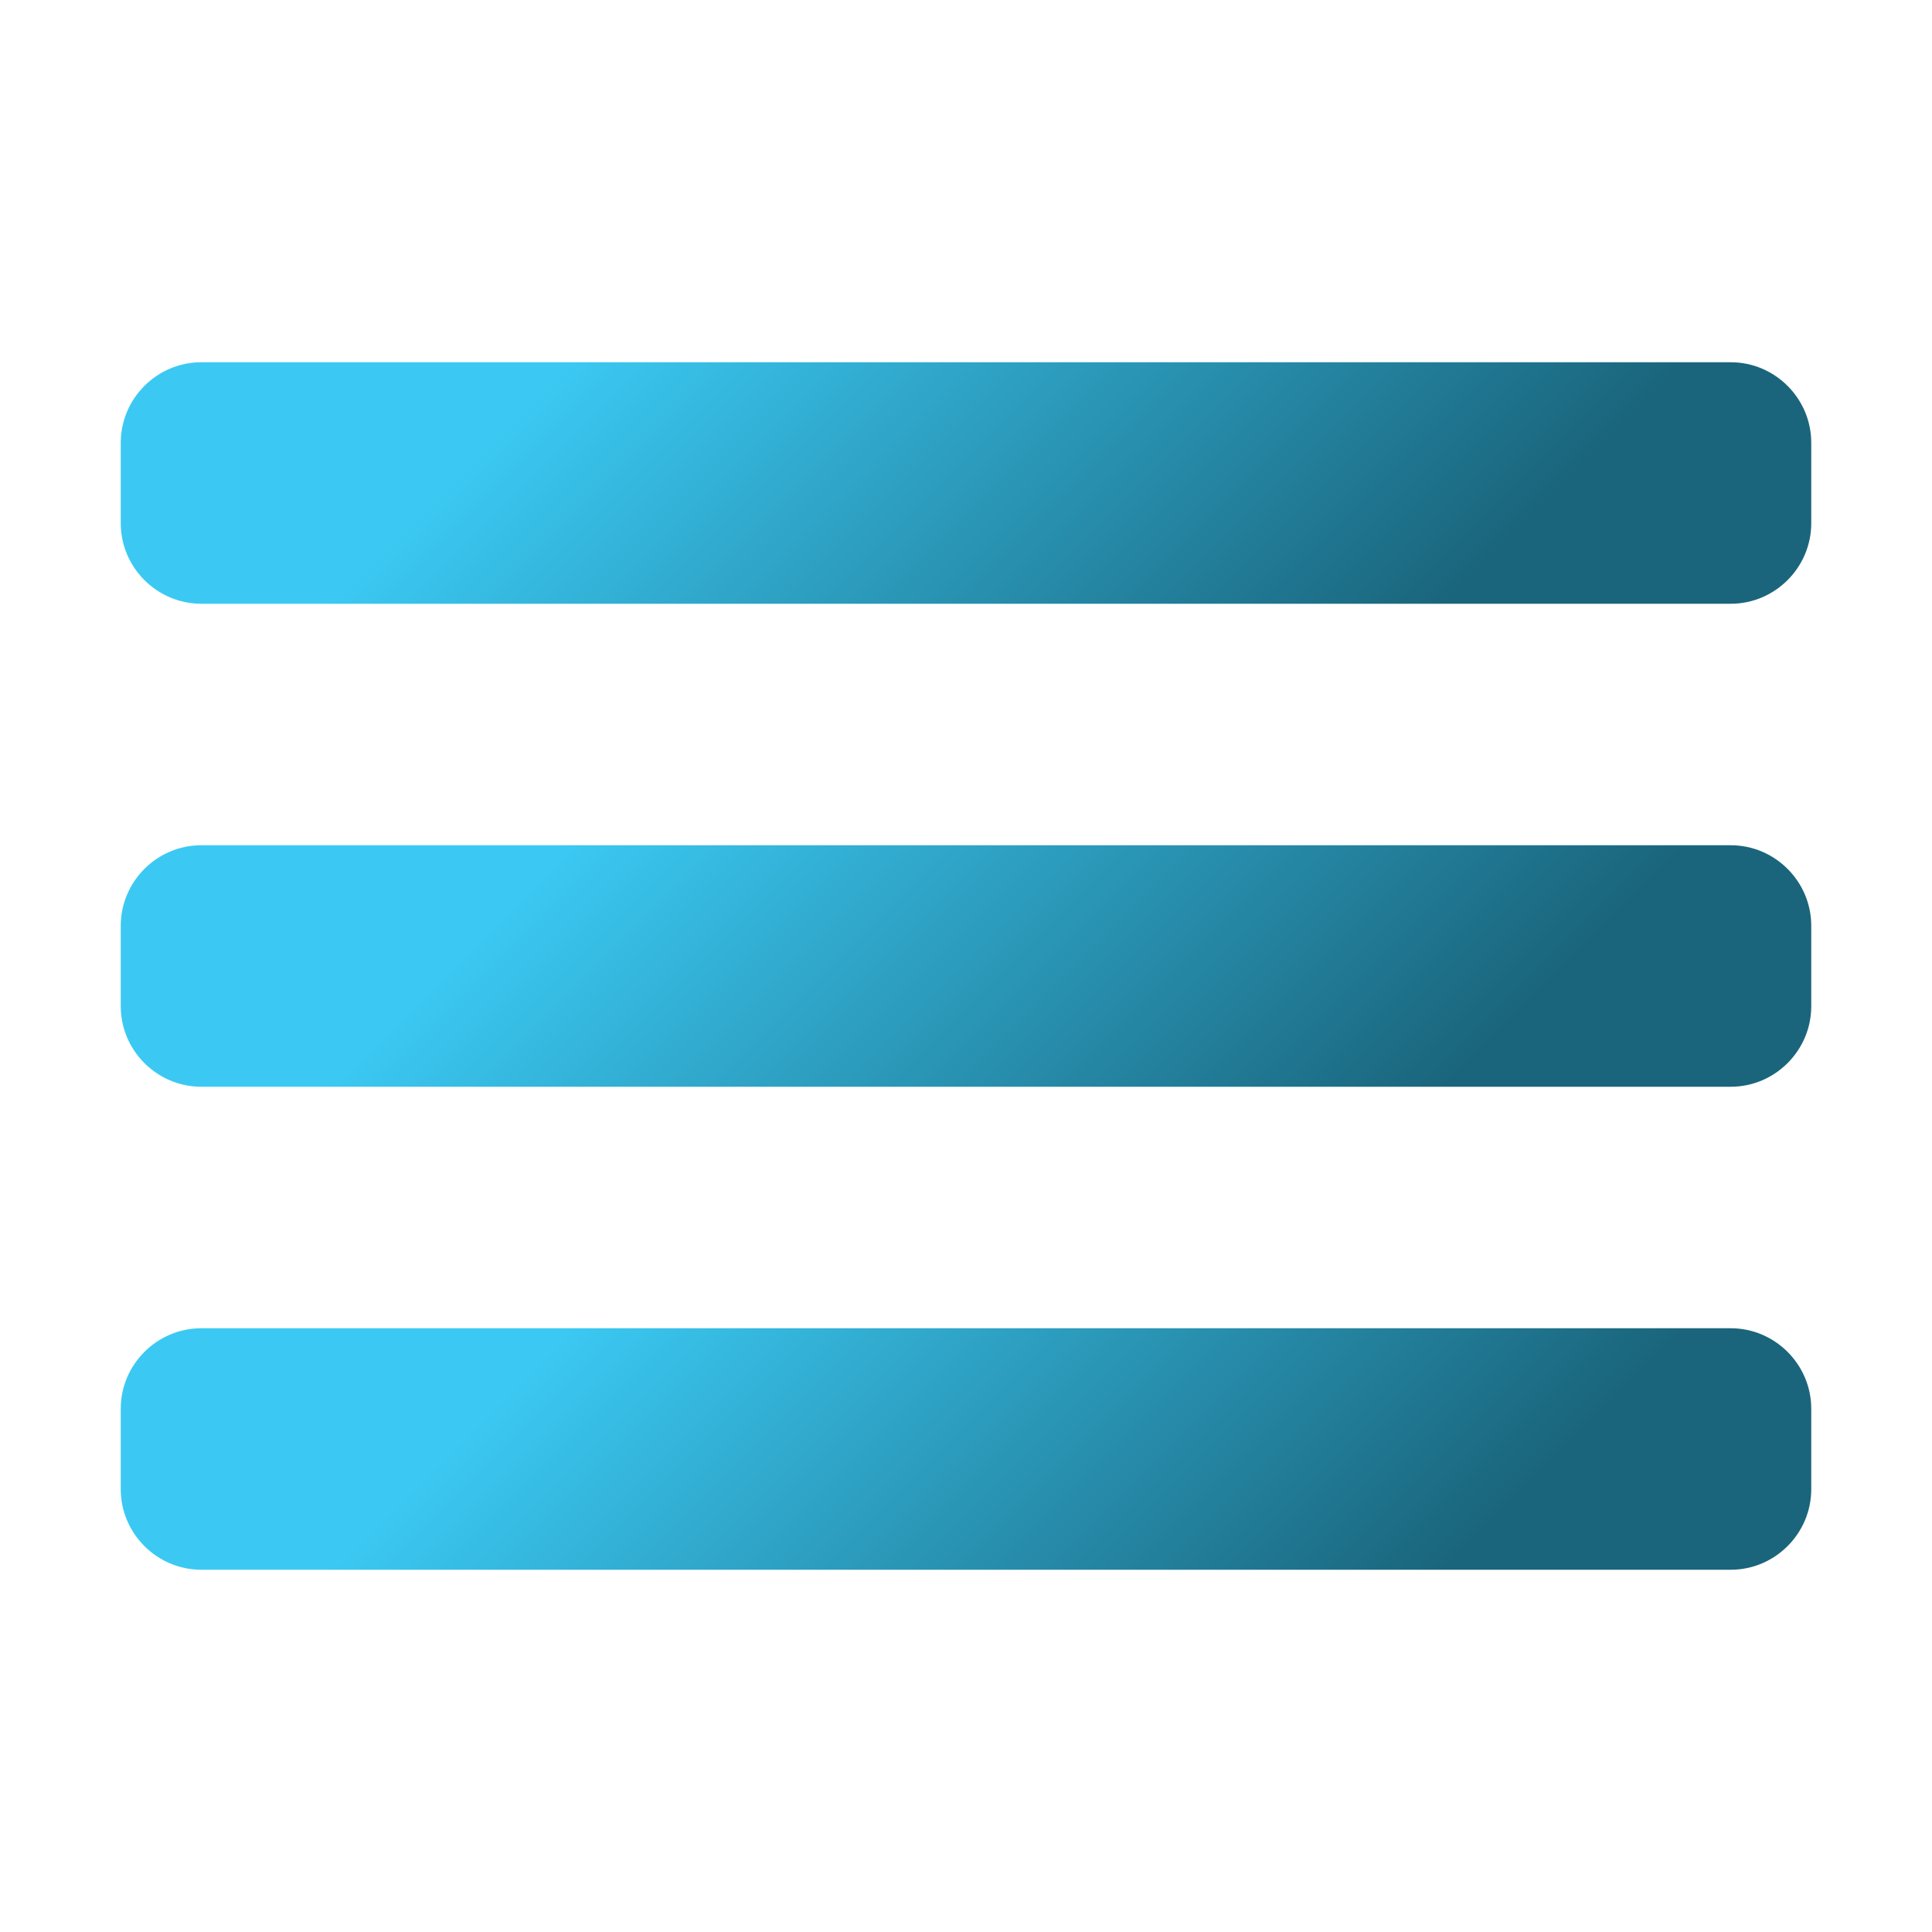 <?xml version="1.0" encoding="UTF-8"?>
<svg xmlns="http://www.w3.org/2000/svg" xmlns:xlink="http://www.w3.org/1999/xlink" viewBox="0 0 96 96" width="96px" height="96px">
<defs>
<linearGradient id="linear0" gradientUnits="userSpaceOnUse" x1="43.236" y1="0.236" x2="125.026" y2="82.026" gradientTransform="matrix(0.558,0,0,0.558,0,0)">
<stop offset="0.237" style="stop-color:rgb(23.137%,78.824%,95.294%);stop-opacity:1;"/>
<stop offset="0.85" style="stop-color:rgb(10.196%,39.608%,48.627%);stop-opacity:1;"/>
</linearGradient>
<linearGradient id="linear1" gradientUnits="userSpaceOnUse" x1="43.236" y1="43.236" x2="125.026" y2="125.026" gradientTransform="matrix(0.558,0,0,0.558,0,0)">
<stop offset="0.237" style="stop-color:rgb(23.137%,78.824%,95.294%);stop-opacity:1;"/>
<stop offset="0.85" style="stop-color:rgb(10.196%,39.608%,48.627%);stop-opacity:1;"/>
</linearGradient>
<linearGradient id="linear2" gradientUnits="userSpaceOnUse" x1="43.236" y1="86.237" x2="125.026" y2="168.026" gradientTransform="matrix(0.558,0,0,0.558,0,0)">
<stop offset="0.237" style="stop-color:rgb(23.137%,78.824%,95.294%);stop-opacity:1;"/>
<stop offset="0.85" style="stop-color:rgb(10.196%,39.608%,48.627%);stop-opacity:1;"/>
</linearGradient>
</defs>
<g id="surface154614820">
<path style=" stroke:none;fill-rule:nonzero;fill:url(#linear0);" d="M 86 30 L 10 30 C 7.801 30 6 28.199 6 26 L 6 22 C 6 19.801 7.801 18 10 18 L 86 18 C 88.199 18 90 19.801 90 22 L 90 26 C 90 28.199 88.199 30 86 30 Z M 86 30 "/>
<path style=" stroke:none;fill-rule:nonzero;fill:url(#linear1);" d="M 86 54 L 10 54 C 7.801 54 6 52.199 6 50 L 6 46 C 6 43.801 7.801 42 10 42 L 86 42 C 88.199 42 90 43.801 90 46 L 90 50 C 90 52.199 88.199 54 86 54 Z M 86 54 "/>
<path style=" stroke:none;fill-rule:nonzero;fill:url(#linear2);" d="M 86 78 L 10 78 C 7.801 78 6 76.199 6 74 L 6 70 C 6 67.801 7.801 66 10 66 L 86 66 C 88.199 66 90 67.801 90 70 L 90 74 C 90 76.199 88.199 78 86 78 Z M 86 78 "/>
</g>
</svg>
